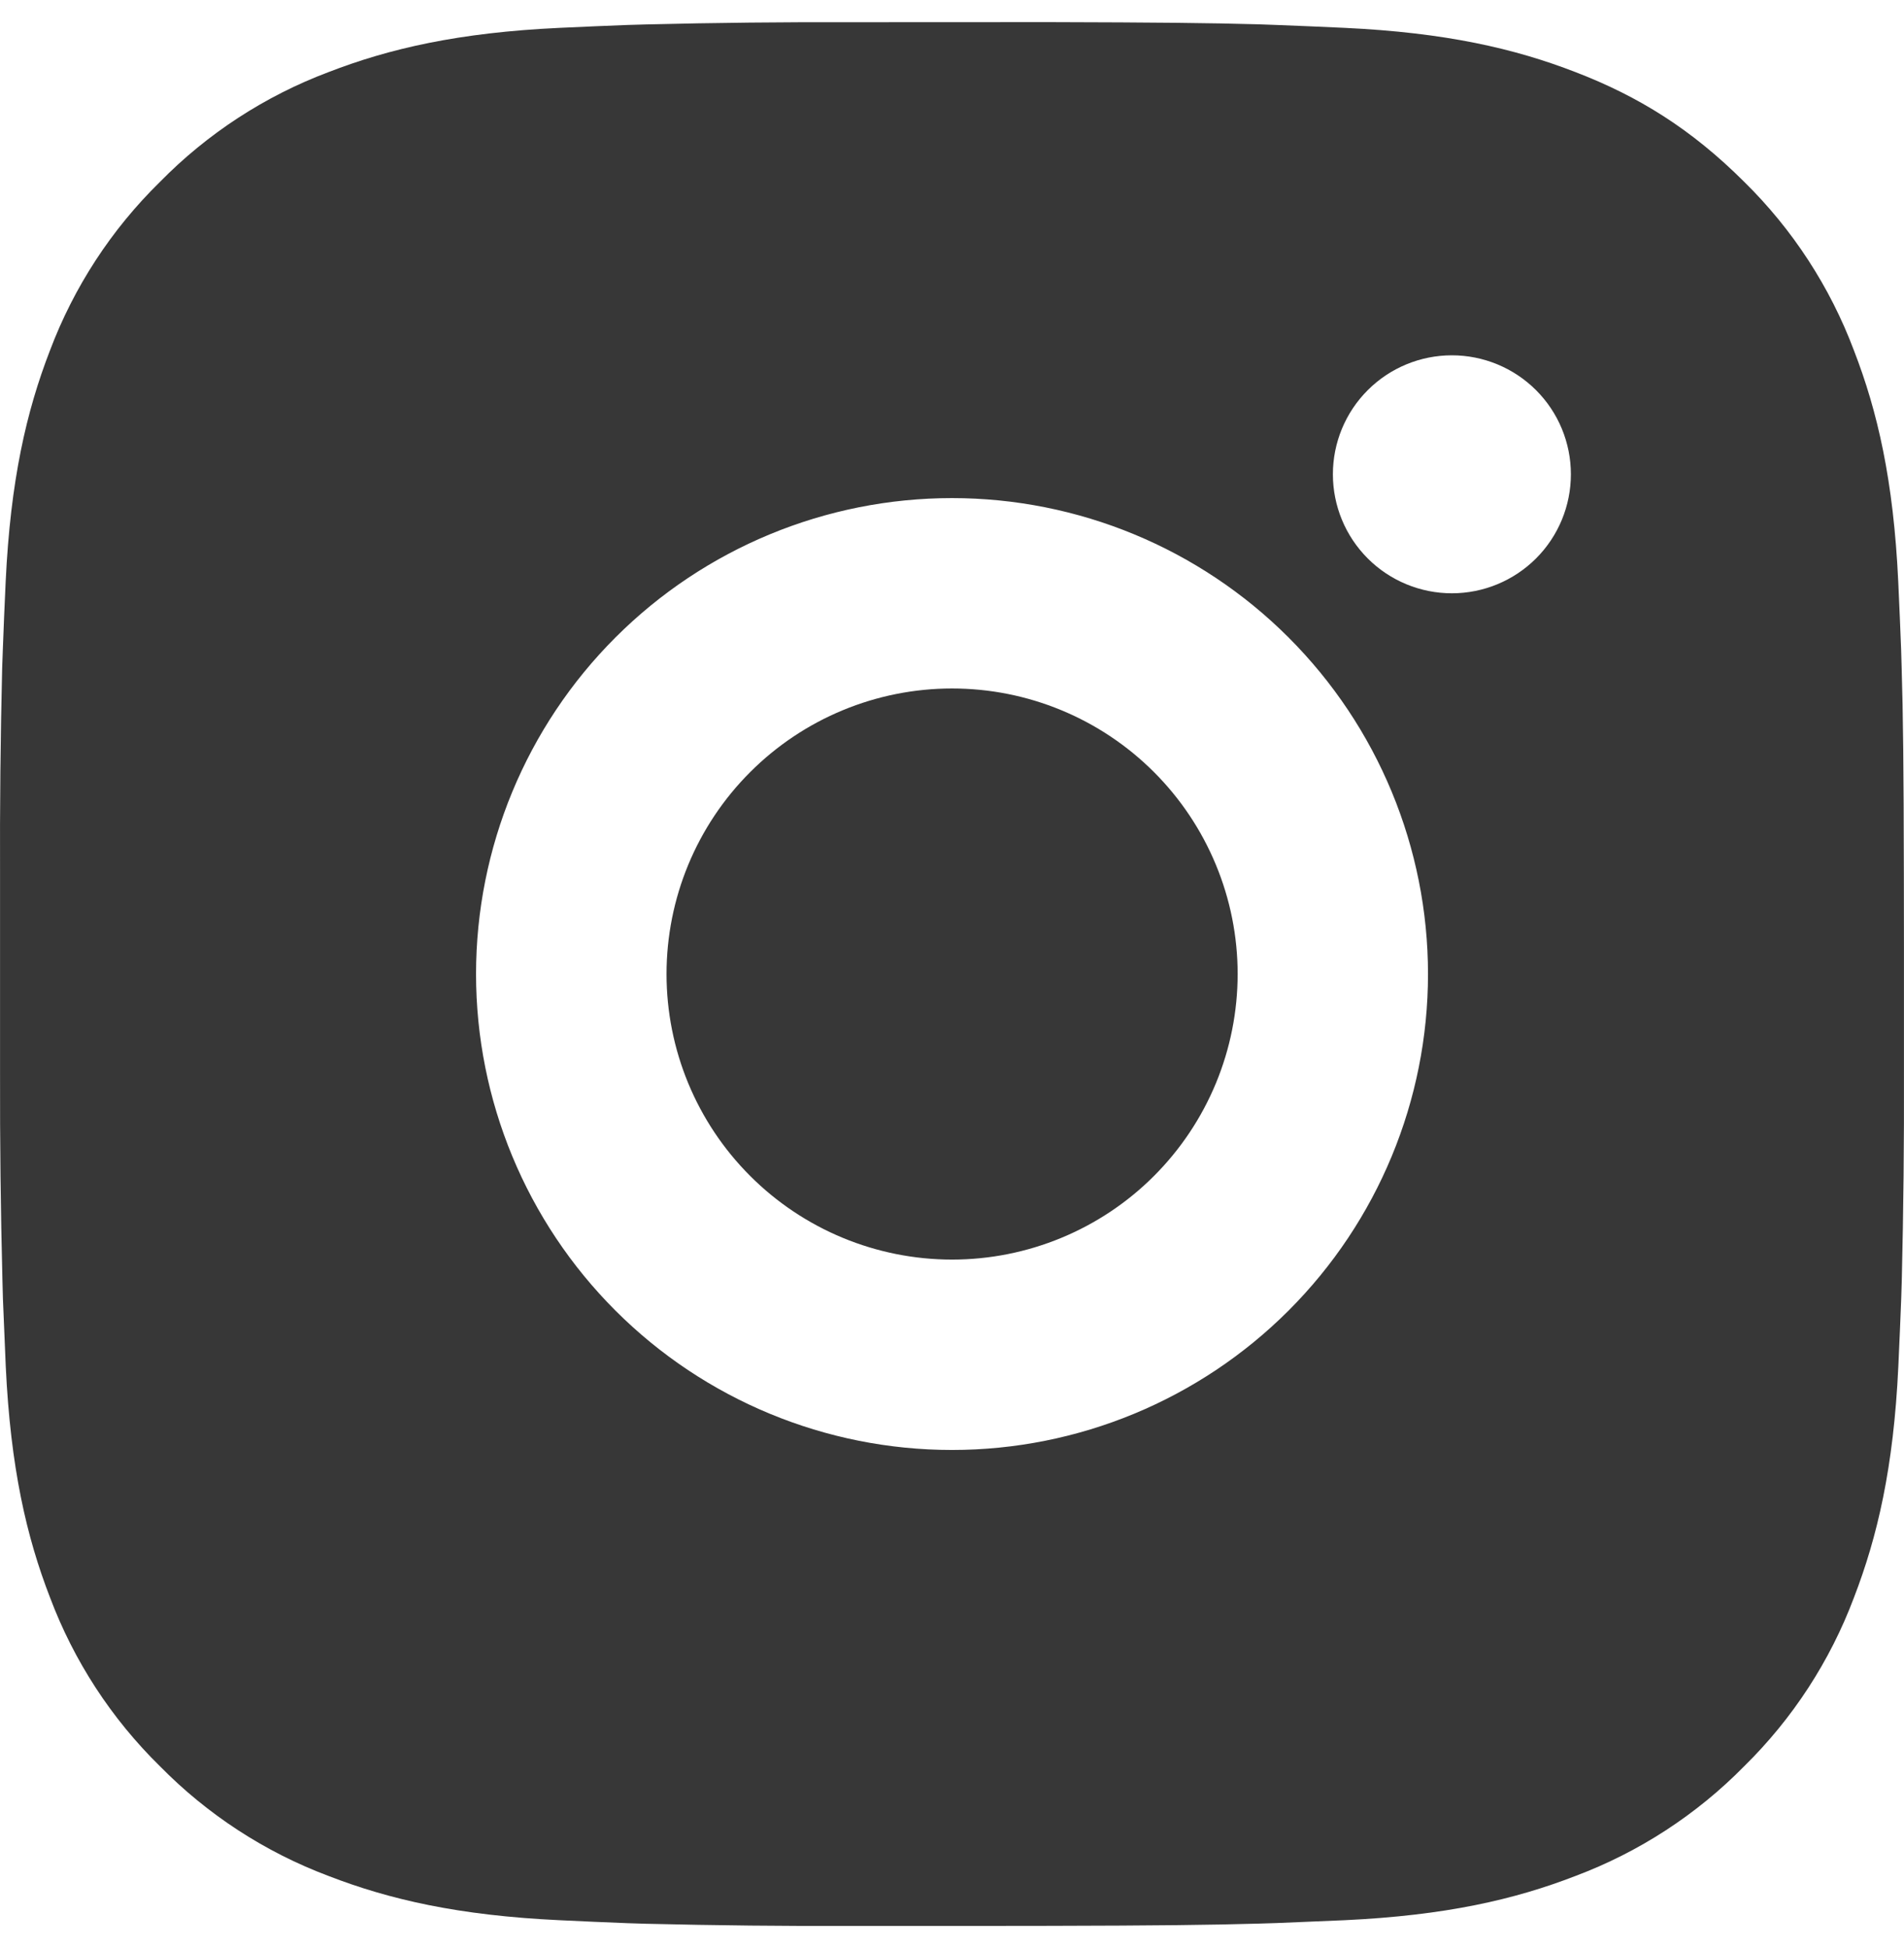 <svg width="43" height="44" viewBox="0 0 43 44" fill="none" xmlns="http://www.w3.org/2000/svg">
<g clip-path="url(#clip0_14_18)">
<path d="M23.71 0.5C26.129 0.506 27.356 0.519 28.416 0.549L28.833 0.564C29.315 0.582 29.79 0.603 30.364 0.629C32.652 0.736 34.212 1.098 35.582 1.629C37.001 2.175 38.196 2.914 39.392 4.108C40.485 5.182 41.331 6.482 41.87 7.917C42.401 9.287 42.763 10.848 42.87 13.137C42.896 13.709 42.917 14.184 42.935 14.668L42.947 15.085C42.98 16.143 42.993 17.371 42.997 19.789L42.999 21.393V24.21C43.004 25.778 42.988 27.346 42.95 28.914L42.937 29.331C42.919 29.814 42.898 30.29 42.872 30.862C42.765 33.151 42.399 34.71 41.87 36.082C41.331 37.517 40.485 38.817 39.392 39.891C38.317 40.985 37.017 41.831 35.582 42.37C34.212 42.901 32.652 43.263 30.364 43.37L28.833 43.434L28.416 43.447C27.356 43.477 26.129 43.492 23.71 43.497L22.106 43.499H19.292C17.723 43.505 16.154 43.488 14.586 43.45L14.169 43.437C13.659 43.417 13.148 43.395 12.638 43.37C10.351 43.263 8.79 42.901 7.418 42.37C5.984 41.831 4.685 40.985 3.611 39.891C2.516 38.817 1.67 37.517 1.13 36.082C0.599 34.712 0.238 33.151 0.13 30.862L0.066 29.331L0.055 28.914C0.015 27.346 -0.003 25.778 0.001 24.21V19.789C-0.005 18.221 0.011 16.653 0.049 15.085L0.064 14.668C0.081 14.184 0.102 13.709 0.128 13.137C0.236 10.848 0.597 9.289 1.128 7.917C1.669 6.482 2.517 5.181 3.613 4.108C4.686 3.014 5.985 2.169 7.418 1.629C8.79 1.098 10.349 0.736 12.638 0.629C13.21 0.603 13.687 0.582 14.169 0.564L14.586 0.552C16.154 0.513 17.722 0.497 19.29 0.502L23.71 0.5ZM21.5 11.25C18.649 11.25 15.915 12.382 13.899 14.398C11.883 16.414 10.751 19.148 10.751 22C10.751 24.851 11.883 27.585 13.899 29.601C15.915 31.617 18.649 32.749 21.5 32.749C24.351 32.749 27.085 31.617 29.101 29.601C31.117 27.585 32.25 24.851 32.25 22C32.25 19.148 31.117 16.414 29.101 14.398C27.085 12.382 24.351 11.25 21.5 11.25ZM21.5 15.55C22.347 15.55 23.186 15.716 23.968 16.04C24.751 16.364 25.462 16.839 26.061 17.438C26.66 18.037 27.135 18.748 27.459 19.53C27.784 20.313 27.951 21.151 27.951 21.998C27.951 22.845 27.784 23.684 27.46 24.467C27.136 25.249 26.661 25.96 26.063 26.559C25.464 27.159 24.753 27.634 23.97 27.958C23.188 28.282 22.349 28.449 21.502 28.449C19.792 28.449 18.151 27.77 16.942 26.56C15.732 25.351 15.053 23.71 15.053 22C15.053 20.289 15.732 18.648 16.942 17.439C18.151 16.229 19.792 15.55 21.502 15.55M32.789 8.025C32.077 8.025 31.393 8.308 30.889 8.812C30.385 9.316 30.102 9.999 30.102 10.712C30.102 11.425 30.385 12.109 30.889 12.613C31.393 13.117 32.077 13.4 32.789 13.4C33.502 13.4 34.185 13.117 34.69 12.613C35.194 12.109 35.477 11.425 35.477 10.712C35.477 9.999 35.194 9.316 34.69 8.812C34.185 8.308 33.502 8.025 32.789 8.025Z" fill="#373737"/>
</g>
<defs>
<clipPath id="clip0_14_18">
<rect width="43" height="43" fill="white" transform="translate(0 0.5)"/>
</clipPath>
</defs>
</svg>
